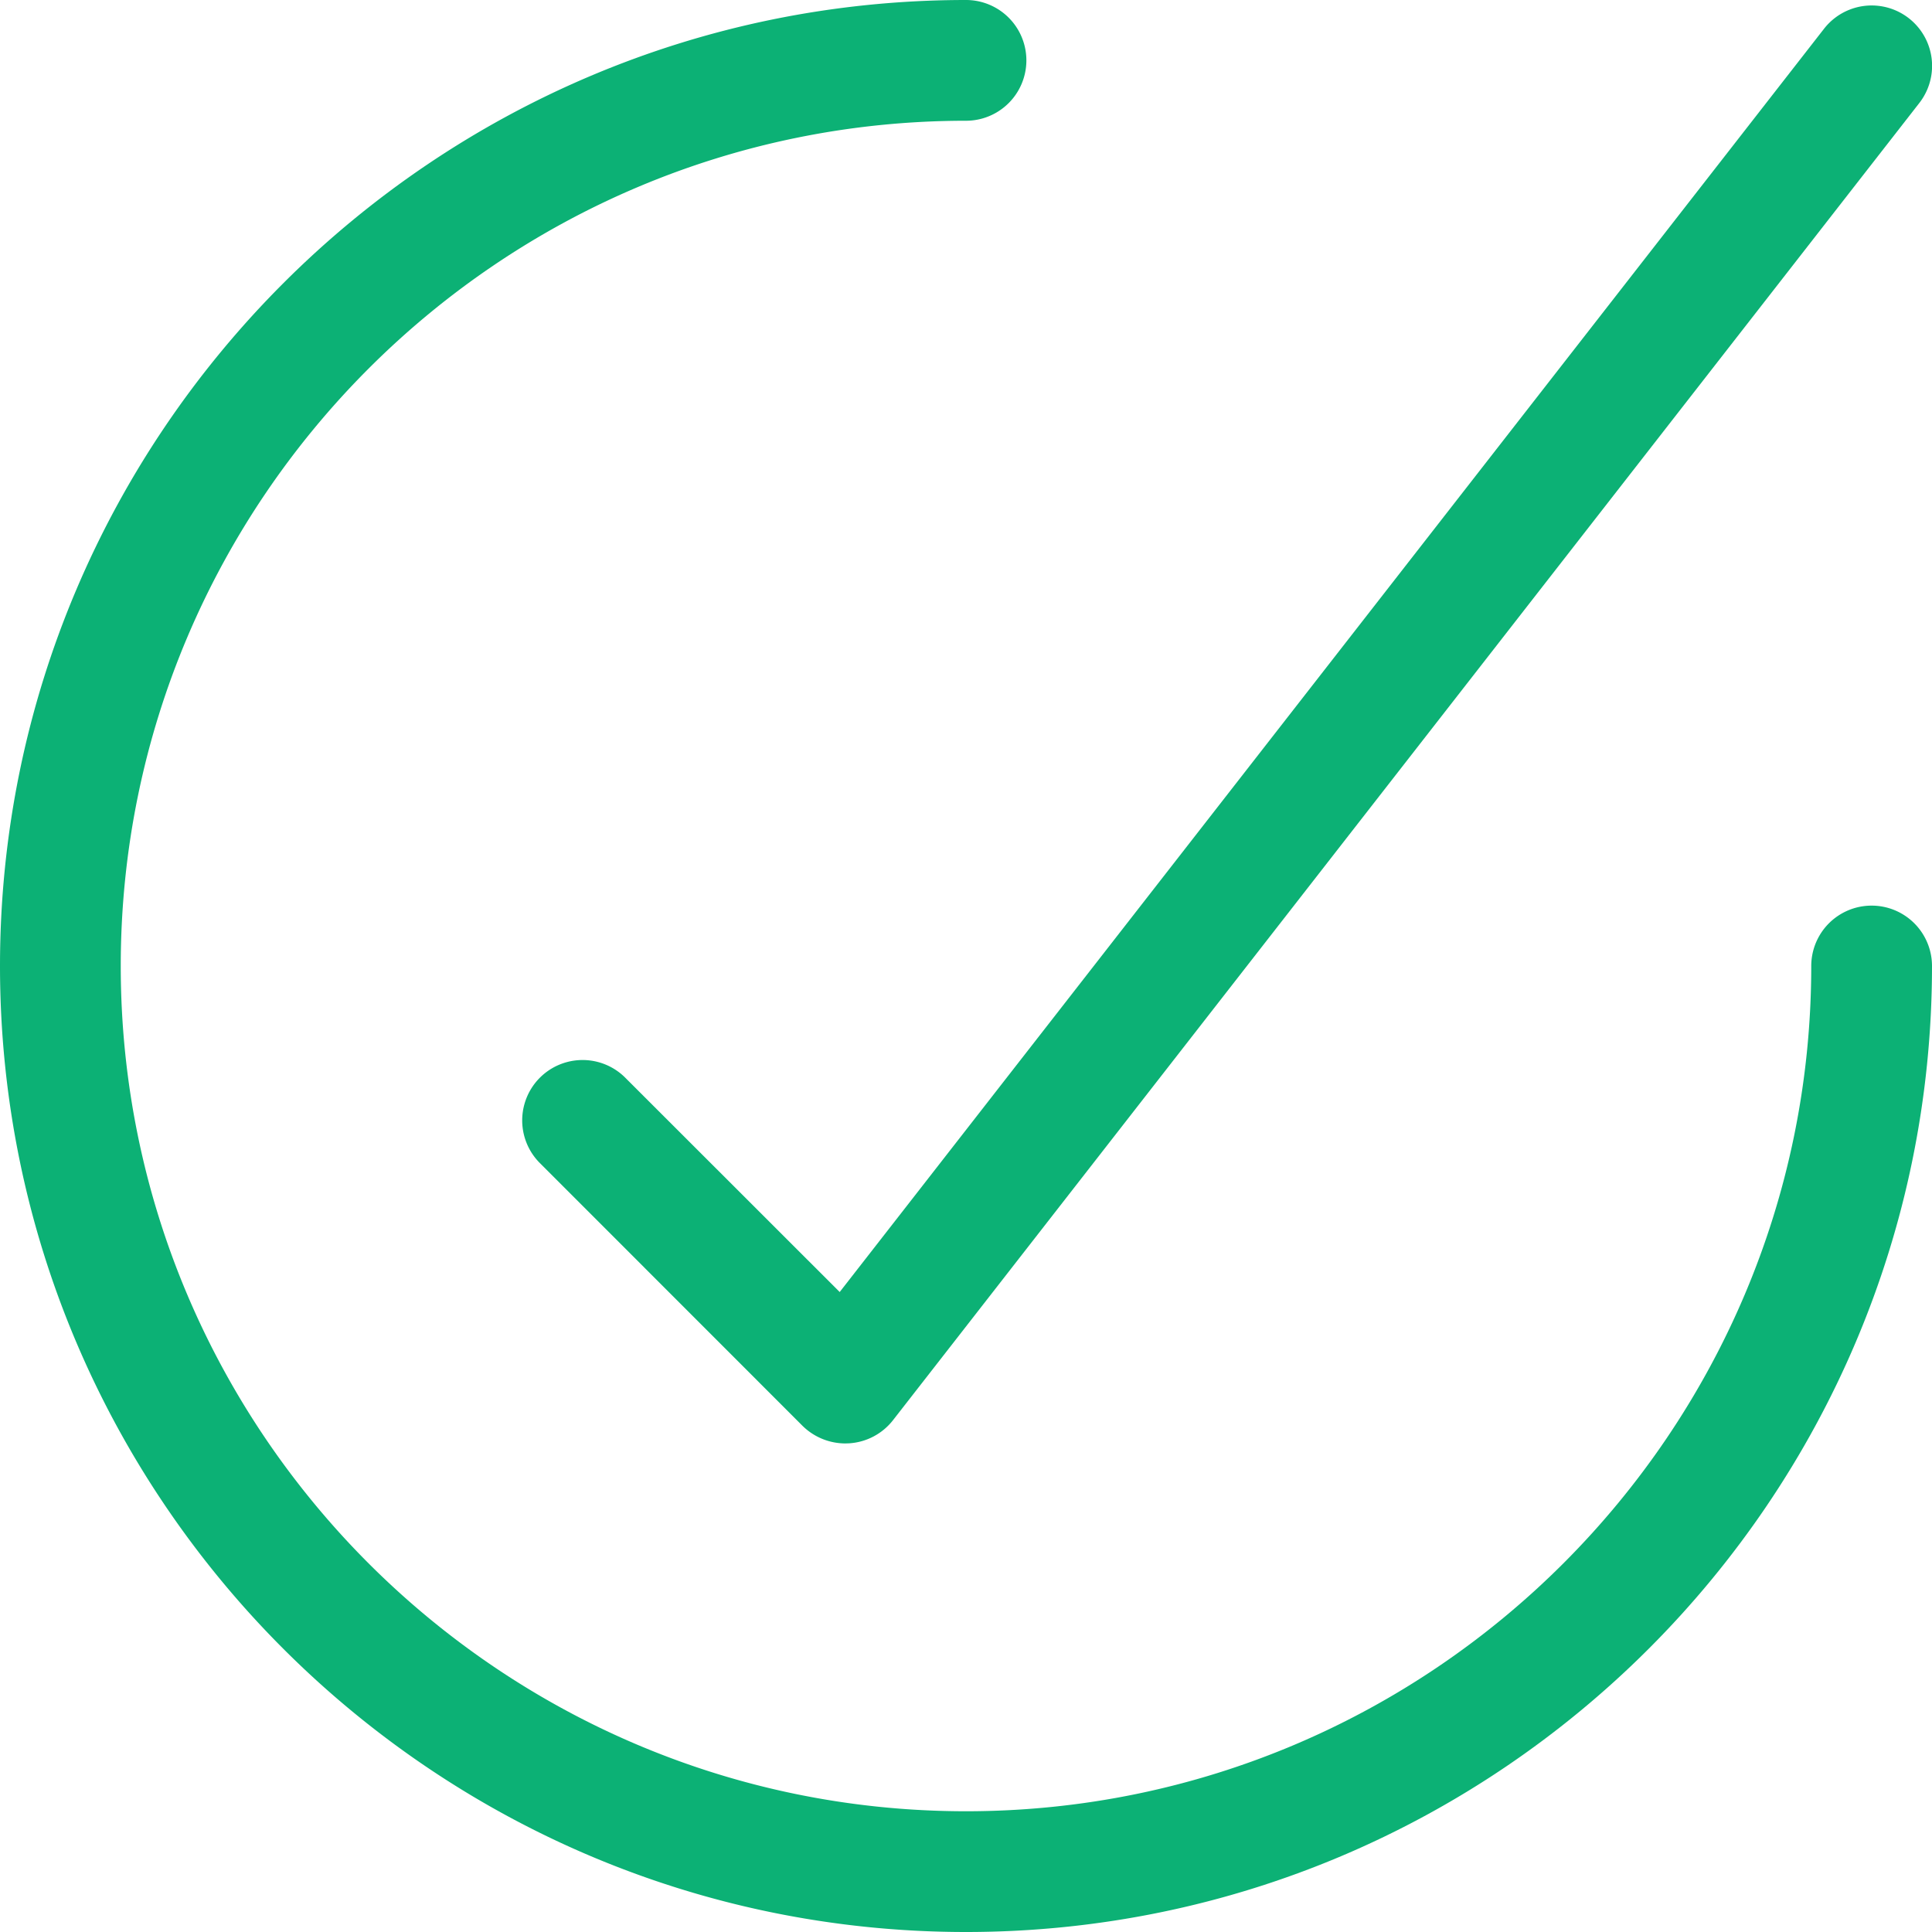 <svg xmlns="http://www.w3.org/2000/svg" viewBox="0 0 16 16" fill="#0cb175"><path d="M8 16c-4.411 0-8-3.589-8-8s3.589-8 8-8a.5.5 0 0 1 0 1C4.14 1 1 4.14 1 8c0 3.859 3.14 7 7 7 3.859 0 7-3.141 7-7a.5.5 0 0 1 1 0c0 4.411-3.589 8-8 8z"/><path d="M7 11.954a.507.507 0 0 1-.354-.146L4.465 9.626a.5.5 0 0 1 .707-.707L6.954 10.7 15.106.238a.5.5 0 1 1 .789.615l-8.5 10.909a.5.5 0 0 1-.364.191L7 11.954z"/></svg>